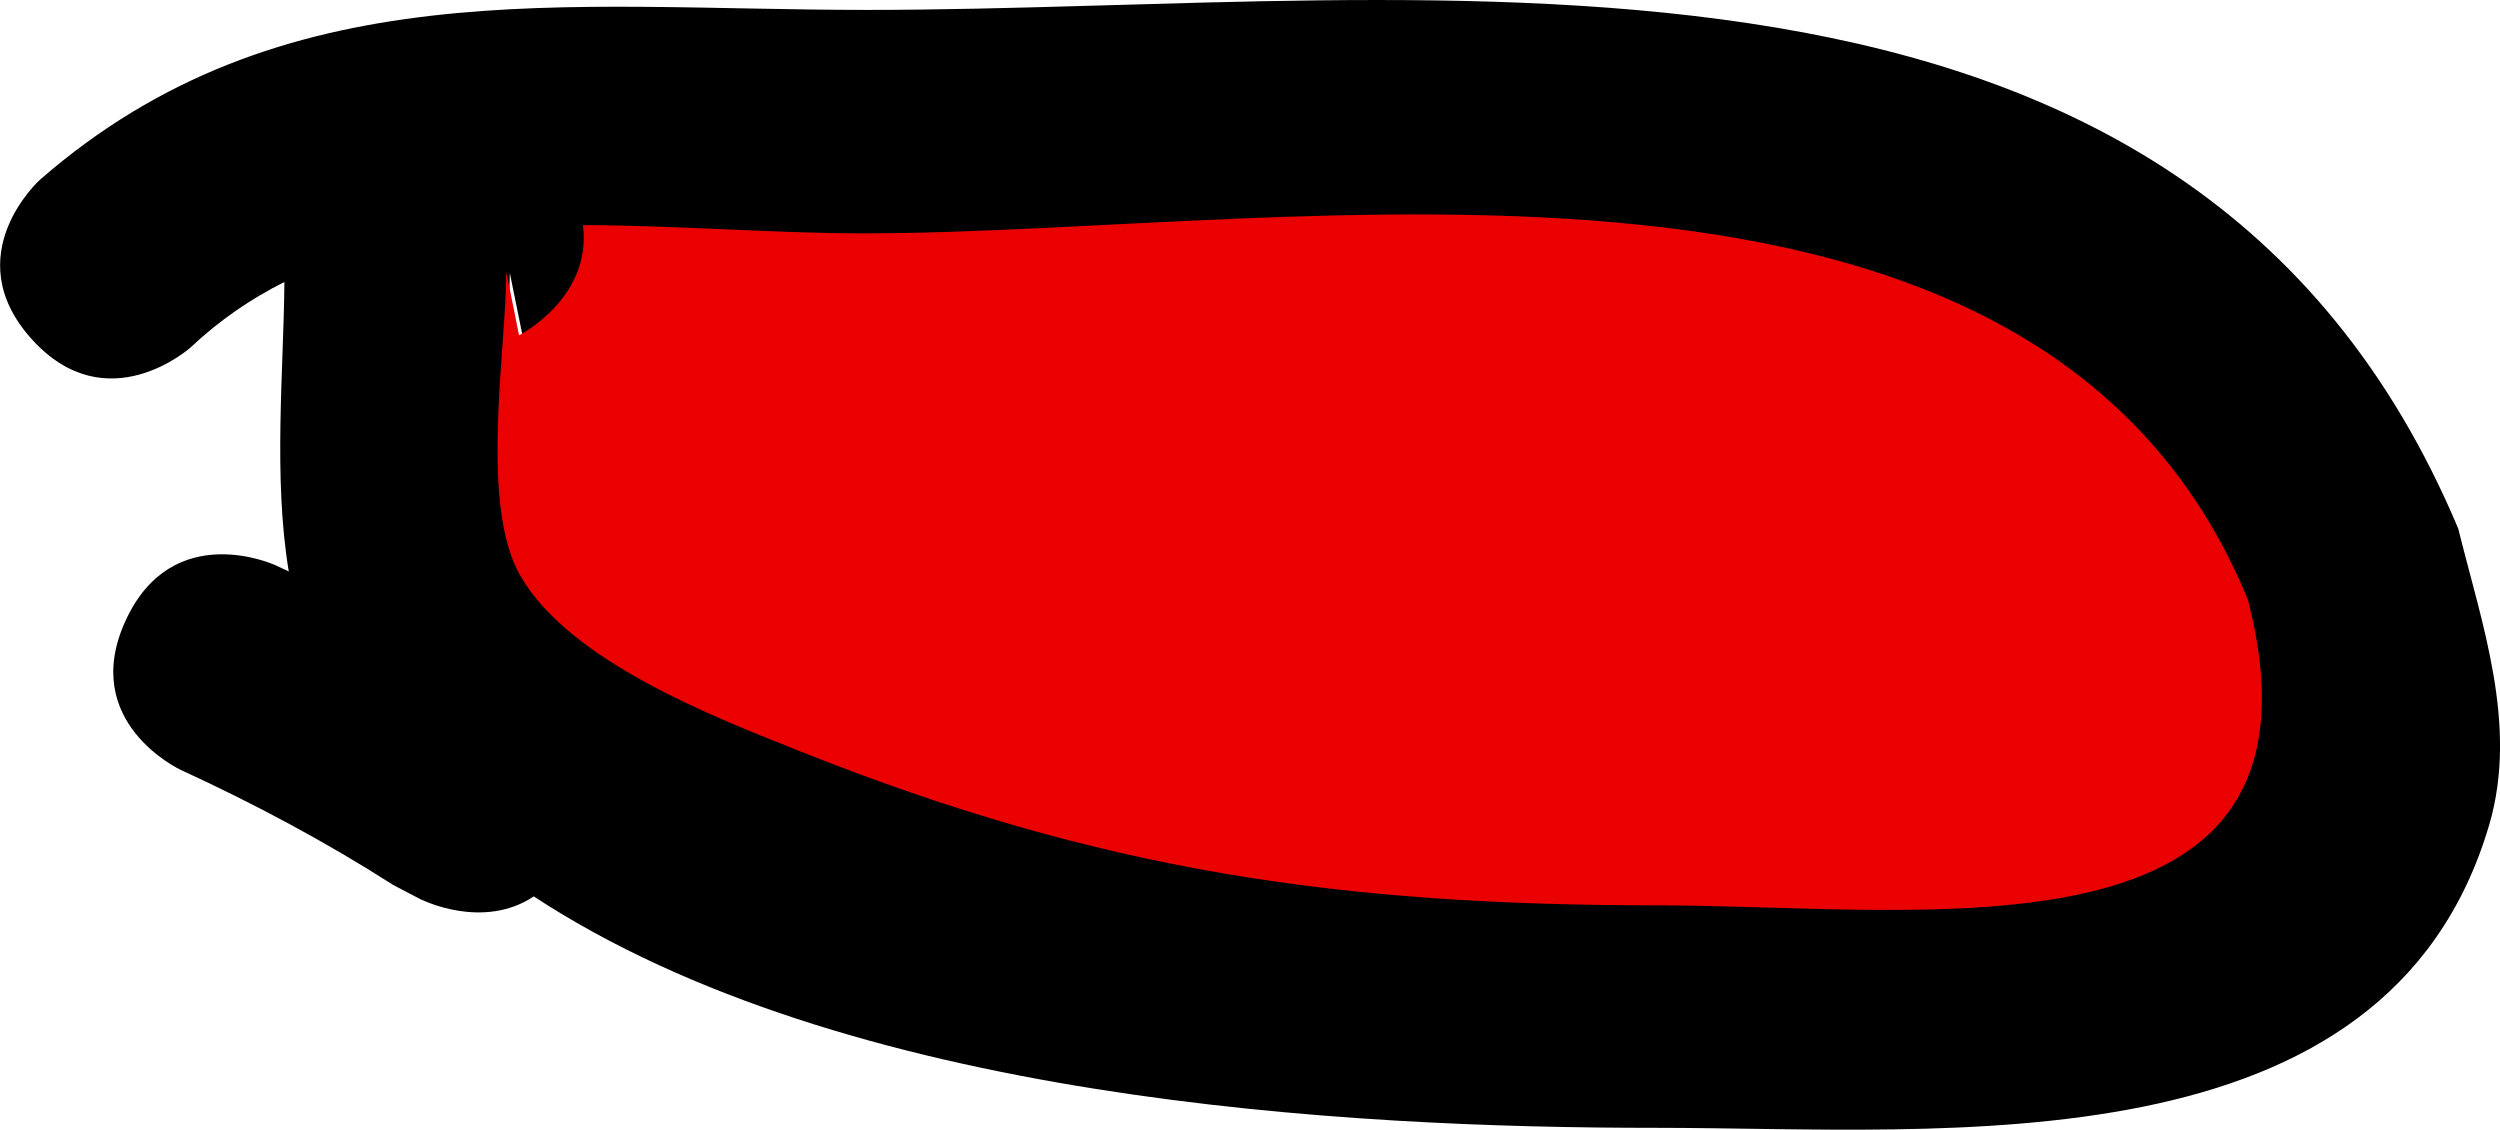 <svg version="1.1" xmlns="http://www.w3.org/2000/svg" xmlns:xlink="http://www.w3.org/1999/xlink" width="33.263" height="15.031" viewBox="0,0,33.263,15.031"><g transform="translate(-225.529,-175.618)"><g data-paper-data="{&quot;isPaintingLayer&quot;:true}" fill-rule="nonzero" stroke="none" stroke-linecap="butt" stroke-linejoin="miter" stroke-miterlimit="10" stroke-dasharray="" stroke-dashoffset="0" style="mix-blend-mode: normal"><path d="M231.142,187.592l-0.384,-0.201c-0.902,-0.577 -1.851,-1.082 -2.823,-1.529c0,0 -1.362,-0.629 -0.733,-1.991c0.629,-1.362 1.991,-0.733 1.991,-0.733c0.06,0.028 0.119,0.055 0.178,0.083c-0.209,-1.26 -0.067,-2.684 -0.058,-3.851c-0.443,0.222 -0.861,0.506 -1.246,0.869c0,0 -1.115,1.003 -2.118,-0.111c-1.003,-1.115 0.111,-2.118 0.111,-2.118c3.216,-2.803 6.97,-2.26 11.003,-2.26c7.638,0 17.569,-1.673 21.174,6.903c0.309,1.255 0.802,2.613 0.411,3.941c-1.361,4.624 -7.225,4.03 -11.085,4.03c-4.128,0.001 -10.777,-0.355 -14.932,-3.079c-0.676,0.451 -1.488,0.045 -1.488,0.045zM233.331,178.632c0.125,0.973 -0.848,1.459 -0.848,1.459l-0.171,-0.842c0,1.028 -0.359,3.083 0.193,4.033c0.665,1.145 2.6,1.871 3.735,2.322c3.974,1.582 7.067,2.019 11.323,2.02c3.574,0.001 9.092,0.916 7.826,-4.028c-2.798,-6.802 -12.514,-4.847 -18.326,-4.847c-1.194,0 -2.474,-0.114 -3.732,-0.118z" fill="#000000" stroke-width="0.5"/><path d="M233.285,178.613c1.258,0.003 2.541,0.11 3.736,0.11c5.812,0 15.62,-1.926 18.418,4.876c1.266,4.945 -4.27,4.066 -7.845,4.065c-4.256,-0.001 -7.428,-0.461 -11.402,-2.043c-1.135,-0.452 -3.072,-1.192 -3.737,-2.337c-0.552,-0.95 -0.19,-3.022 -0.19,-4.05l0.17,0.845c0,0 0.975,-0.493 0.85,-1.466z" data-paper-data="{&quot;noHover&quot;:false,&quot;origItem&quot;:[&quot;Path&quot;,{&quot;applyMatrix&quot;:true,&quot;segments&quot;:[[[233.33083,174.63242],[0,0],[0.12531,0.97282]],[232.48332,176.09165],[[232.3125,175.25001],[0,0],[0,1.02771]],[[232.50513,179.28318],[-0.55196,-0.95023],[0.66489,1.14465]],[[236.23981,181.60539],[-1.13465,-0.45164],[3.97388,1.58178]],[[247.5625,183.62501],[-4.25612,-0.0008],[3.57408,0.00067]],[[255.38859,179.5967],[1.26579,4.9448],[-2.79818,-6.80212]],[[237.0625,174.75001],[5.81216,0],[-1.19408,0]],[[233.33083,174.63243],[1.25758,0.00327],[0,0]]],&quot;closed&quot;:true,&quot;fillColor&quot;:[0,0,0],&quot;strokeWidth&quot;:0.5}]}" fill="#ea0000" stroke-width="0.25"/></g></g></svg>